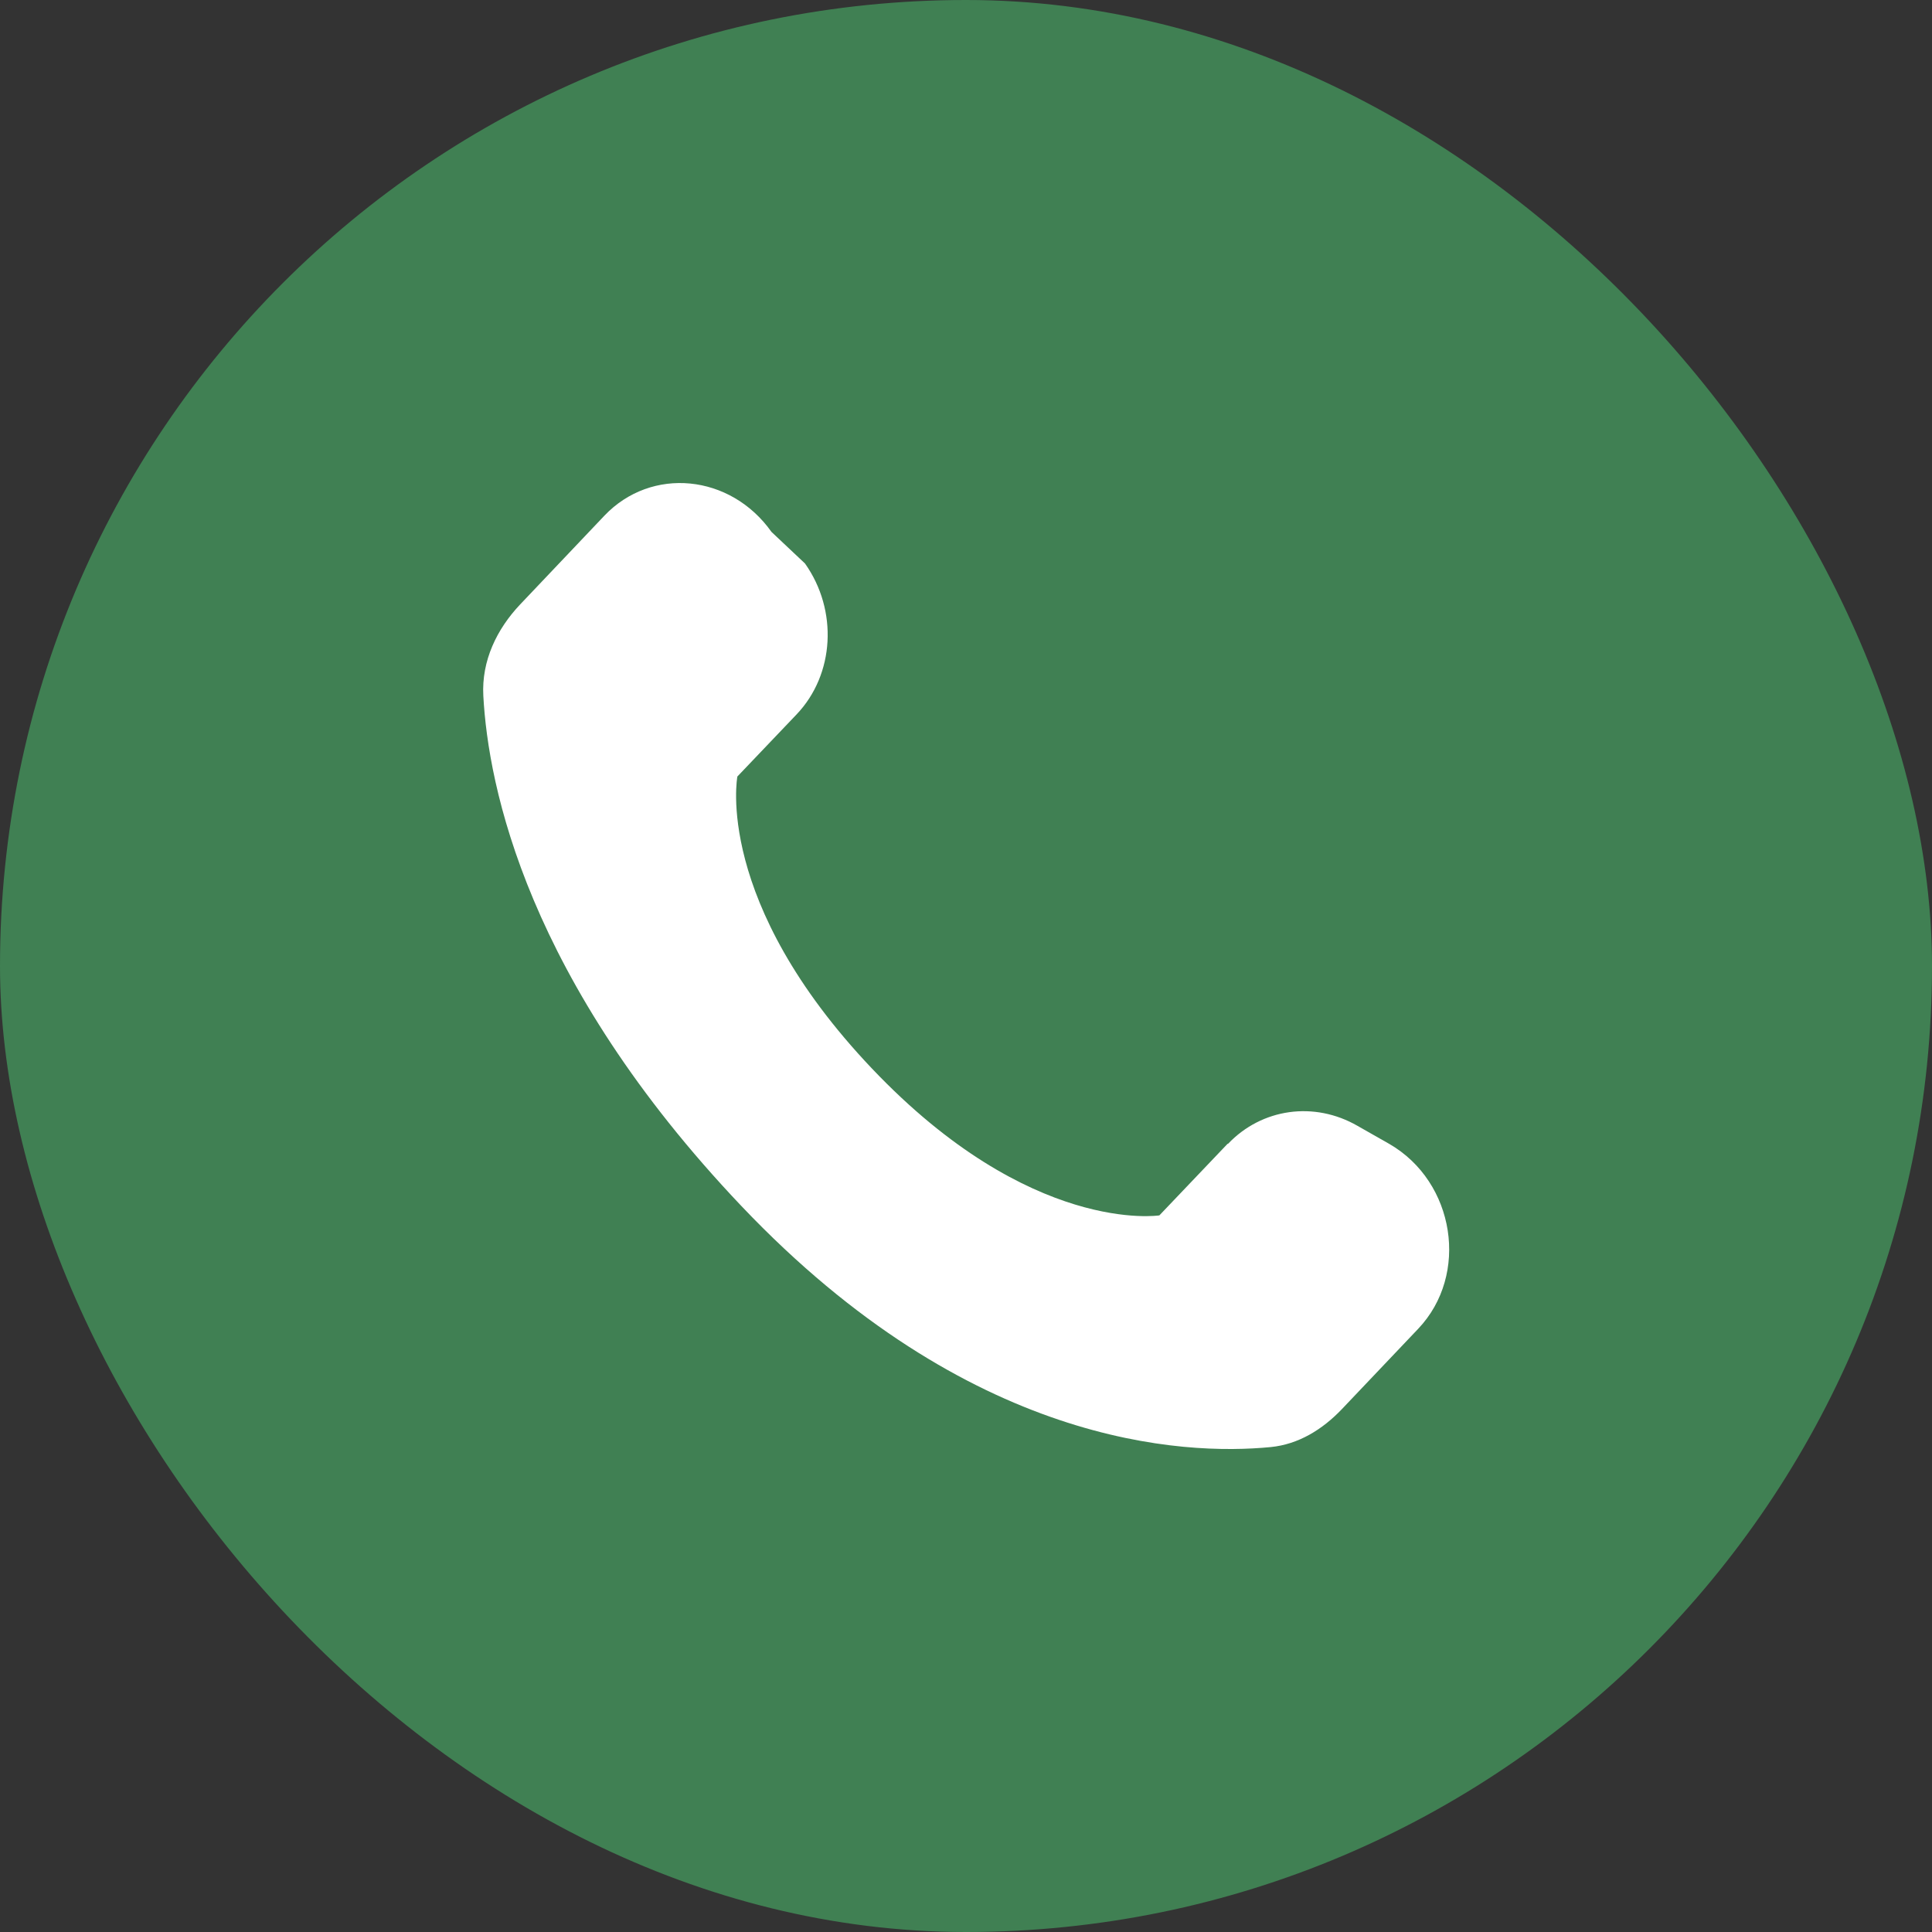 <svg fill="none" height="12" viewBox="0 0 12 12" width="12" xmlns="http://www.w3.org/2000/svg"><rect x="0" y="0" width="12" height="12" fill="#333333" stroke="none"/><rect fill="#408053" height="12" rx="6" width="12"/><path d="m7.625 7.104-.424.445s-.8.125-1.785-.912c-.985-1.037-.836-1.814-.836-1.814l.368-.386c.236-.248.258-.646.052-.937l-.208-.196c-.255-.36-.746-.408-1.038-.101l-.523.551c-.144.152-.241.349-.229.568.03.56.269 1.765 1.604 3.17 1.416 1.49 2.744 1.549 3.287 1.496.172-.017.321-.109.442-.236l.473-.498c.32-.336.23-.913-.179-1.149l-.197-.112c-.269-.155-.595-.109-.805.112z" fill="#fff"/></svg>